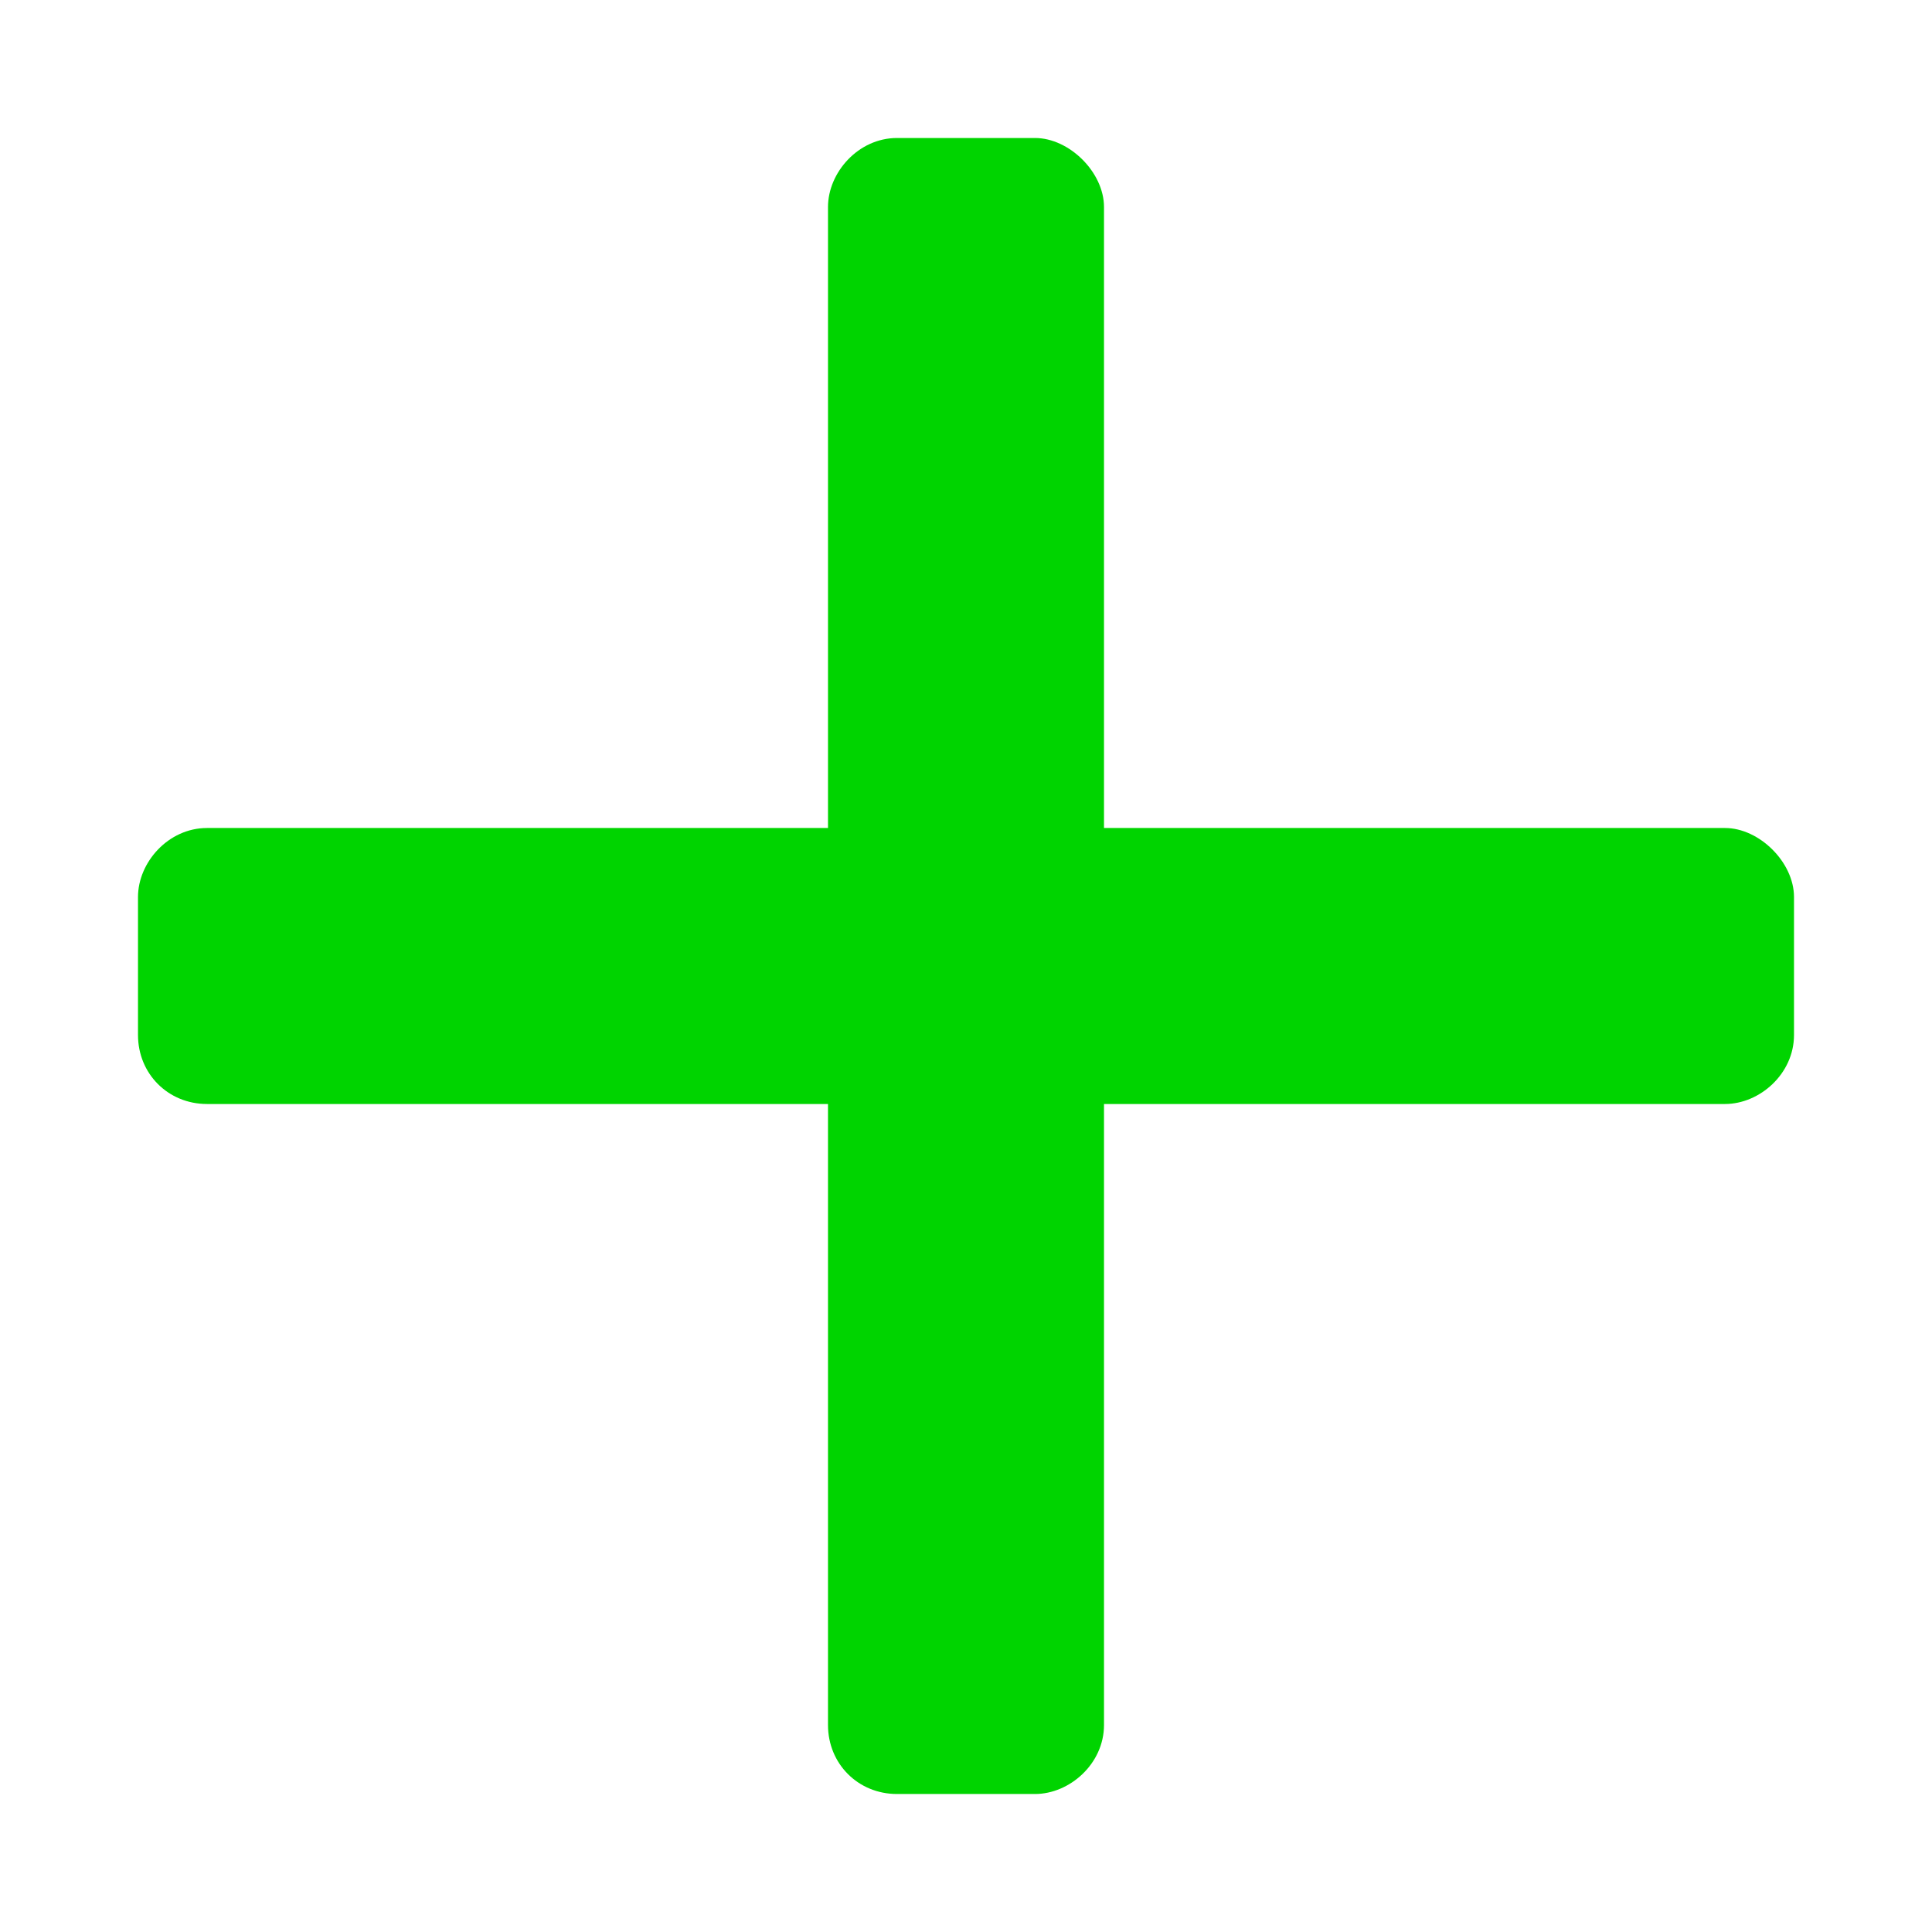<?xml version="1.0" encoding="UTF-8" standalone="no"?>
<svg
   width="14"
   height="14"
   viewBox="0 0 14 14"
   fill="none"
   version="1.1"
   id="svg4"
   sodipodi:docname="add-color.svg"
   inkscape:version="1.1 (c68e22c387, 2021-05-23)"
   xmlns:inkscape="http://www.inkscape.org/namespaces/inkscape"
   xmlns:sodipodi="http://sodipodi.sourceforge.net/DTD/sodipodi-0.dtd"
   xmlns="http://www.w3.org/2000/svg"
   xmlns:svg="http://www.w3.org/2000/svg">
  <defs
     id="defs8" />
  <sodipodi:namedview
     id="namedview6"
     pagecolor="#505050"
     bordercolor="#ffffff"
     borderopacity="1"
     inkscape:pageshadow="0"
     inkscape:pageopacity="0"
     inkscape:pagecheckerboard="1"
     showgrid="false"
     inkscape:zoom="15.379573"
     inkscape:cx="-4.5514919"
     inkscape:cy="7.9000895"
     inkscape:window-width="1920"
     inkscape:window-height="1017"
     inkscape:window-x="-8"
     inkscape:window-y="-8"
     inkscape:window-maximized="1"
     inkscape:current-layer="svg4"
     width="14px" />
  <path
     d="M 12.5,6 H 8 V 1.5 c 0,-0.251 -0.251,-0.5 -0.5,-0.5 H 6.5 c -0.281,0 -0.5,0.251 -0.5,0.5 V 6 H 1.5 c -0.281,0 -0.5,0.25 -0.5,0.5 v 1 c 0,0.281 0.218,0.5 0.5,0.5 h 4.5 v 4.5 C 6,12.781 6.218,13 6.5,13 H 7.5 C 7.75,13 8,12.782 8,12.5 V 8 h 4.5 C 12.751,8 13,7.782 13,7.5 V 6.5 C 13,6.249 12.749,6 12.5,6 Z"
     fill="#00d400"
     id="path2"
     style="stroke-width:1.599" />
</svg>
